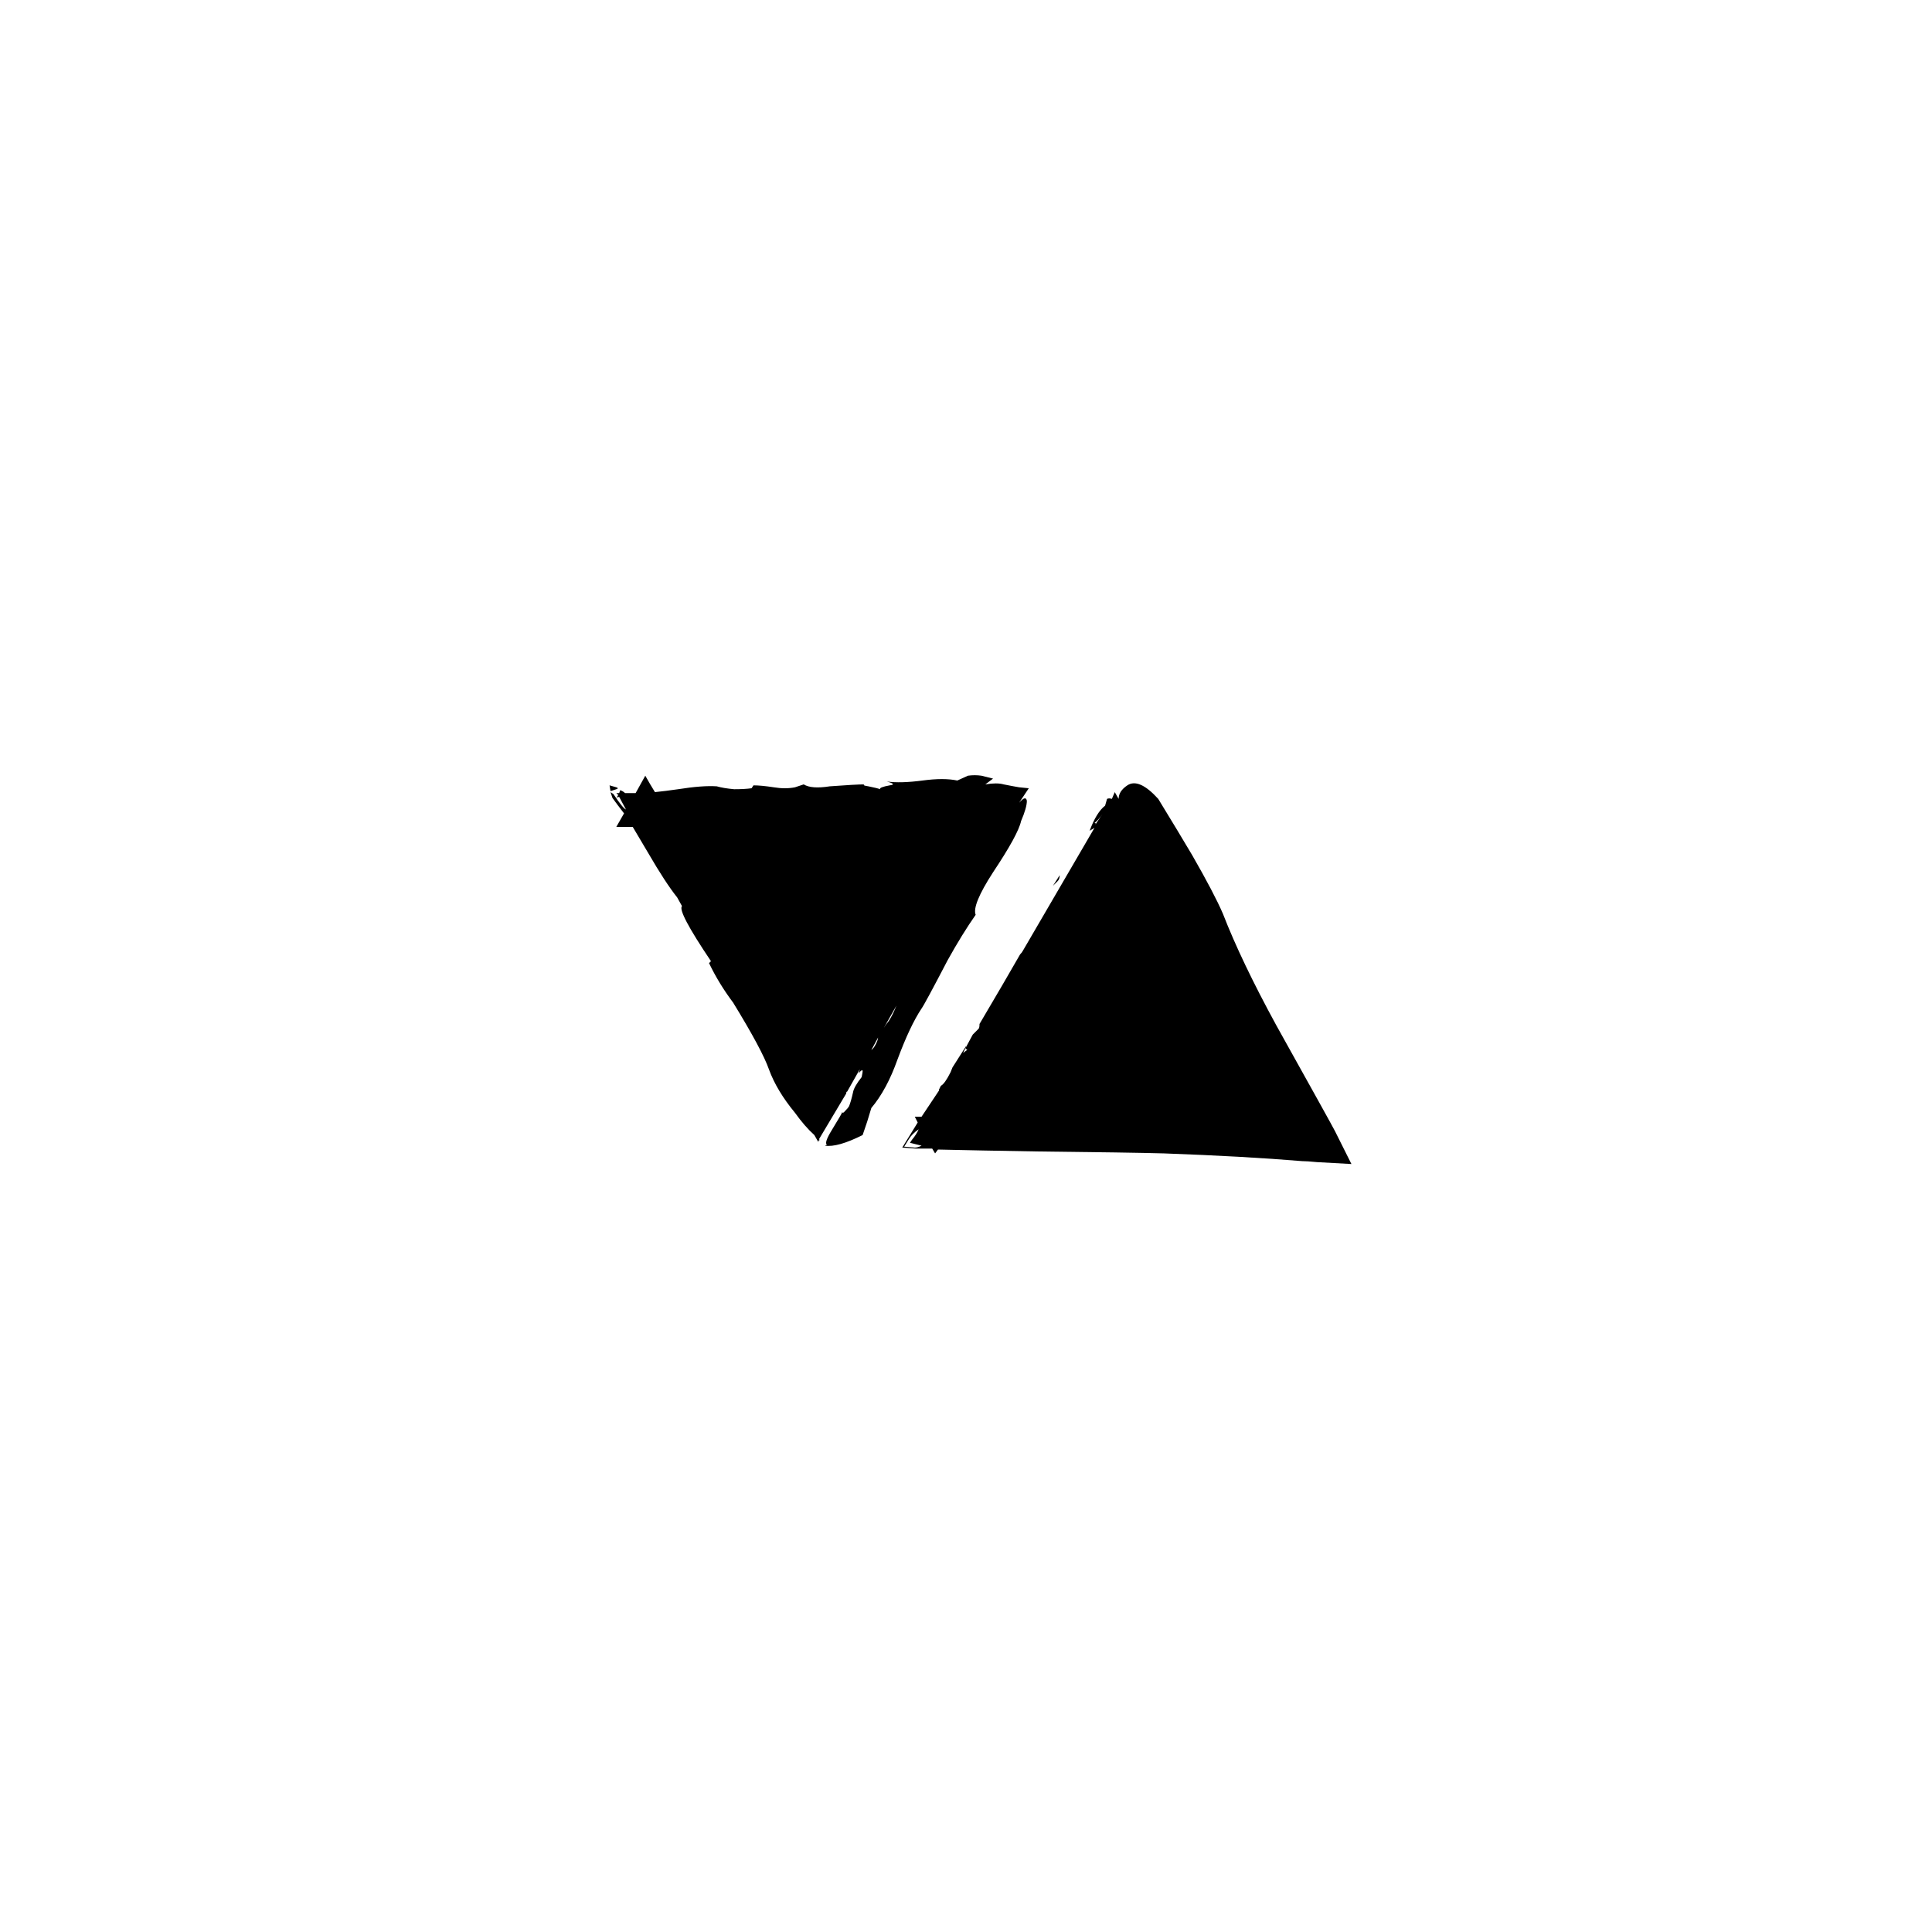 
<svg xmlns="http://www.w3.org/2000/svg" version="1.1" xmlns:xlink="http://www.w3.org/1999/xlink" preserveAspectRatio="none" x="0px" y="0px" width="100px" height="100px" viewBox="0 0 100 100">
<defs>
<g id="Layer1_0_FILL">
<path fill="#000000" stroke="none" d="
M 31.9 40.85
Q 32.05 40.8 31.9 40.75
L 31.55 40.65 31.6 40.95 31.9 40.85
M 54.75 45.6
Q 54.85 45.5 54.85 45.3
L 54.5 45.85 54.75 45.6
M 57.9 41.35
L 57.7 41 57.55 41.35
Q 57.4 41.3 57.3 41.35
L 57.2 41.7
Q 56.75 42.05 56.4 43
L 56.65 42.85 52.95 49.2
Q 52.9 49.3 52.8 49.4 52 50.8 50.7 53 50.7 53.2 50.65 53.25
L 50.6 53.3
Q 50.5 53.4 50.35 53.55
L 50 54.2
Q 49.95 54.35 50.05 54.3
L 50.05 54.35 49.85 54.5 50 54.2 50 54.15 49.3 55.25 49.2 55.5
Q 48.9 56.1 48.7 56.2
L 48.6 56.4 48.6 56.45 47.7 57.8
Q 47.5 57.8 47.35 57.8
L 47.5 58.1 46.7 59.4 47.4 59.45
Q 47.8 59.45 48.25 59.45
L 48.4 59.7 48.55 59.5
Q 50.65 59.55 53.75 59.6 58.4 59.65 60.25 59.7 64.4 59.85 67.4 60.1 67.65 60.1 68.15 60.15
L 69.95 60.25 69.1 58.55
Q 68.95 58.25 66.05 53.05 64.25 49.75 63.3 47.3 62.85 46.25 61.7 44.25 61.05 43.15 59.95 41.35 58.95 40.25 58.35 40.65 57.9 40.95 57.9 41.35
M 56.65 42.75
Q 56.74 42.64 56.7 42.6
L 56.65 42.6
Q 56.865 42.428 57.05 42.15
L 56.65 42.75
M 46.8 59.35
L 47.05 58.95
Q 47.2 58.7 47.55 58.45 47.45 58.7 47.2 59
L 47.1 59.15 47.7 59.3
Q 47.5 59.4 47.35 59.4
L 46.8 59.35
M 50.1 40.15
L 49.55 40.4
Q 48.85 40.25 47.75 40.4 46.6 40.55 45.9 40.45 46.45 40.6 46.05 40.65 45.5 40.75 45.55 40.85 45.45 40.8 44.95 40.7 44.6 40.65 44.75 40.6 44.3 40.6 42.95 40.7 42 40.85 41.6 40.6
L 41.15 40.75
Q 40.65 40.85 40.05 40.75 39.4 40.65 39 40.65
L 38.9 40.8
Q 38.55 40.85 38 40.85 37.45 40.8 37.1 40.7 36.35 40.65 35.1 40.85 34.4 40.95 33.9 41 33.65 40.6 33.4 40.15
L 32.9 41.05 32.35 41.05
Q 32.25 40.95 32.1 40.9
L 32.05 41.05 31.9 41.05 32 41.15 31.9 41.3
Q 31.95 41.25 32.05 41.25
L 32.4 41.9
Q 32.25 41.85 31.75 41.1
L 31.6 41 31.7 41.3
Q 31.95 41.65 32.3 42.1
L 31.9 42.8 32.75 42.8
Q 33.1 43.4 33.55 44.15 34.45 45.7 35.05 46.45
L 35.3 46.9
Q 35.05 47.15 36.8 49.75
L 36.7 49.85
Q 37.2 50.9 37.95 51.9 39.45 54.35 39.8 55.35 40.2 56.45 41.15 57.6 41.65 58.3 42.15 58.75
L 42.35 59.1 42.4 59 42.45 59.05
Q 42.4 58.997 42.4 58.95
L 43.8 56.6
Q 43.8 56.5 43.85 56.5
L 44.5 55.35 44.45 55.55
Q 44.65 55.3 44.65 55.45 44.65 55.5 44.6 55.75 44.2 56.25 44.15 56.55 44.05 57 43.95 57.25 43.9 57.35 43.7 57.55 43.6 57.65 43.6 57.55 43.6 57.6 43.05 58.5 42.65 59.15 42.8 59.25
L 42.7 59.3
Q 43.35 59.4 44.65 58.75 44.9 58.05 45.1 57.35 45.9 56.4 46.45 54.85 47.1 53.1 47.7 52.2 47.85 52 49.05 49.7 49.8 48.35 50.5 47.35 50.3 46.85 51.4 45.15 52.7 43.2 52.85 42.5 53.15 41.8 53.15 41.45 53.1 41.15 52.75 41.55
L 53.25 40.8 52.75 40.75
Q 52.45 40.7 51.95 40.6 51.6 40.5 51 40.6
L 51.4 40.3
Q 51 40.2 50.8 40.15 50.45 40.1 50.1 40.15
M 46 52.85
Q 45.876 52.994 45.75 53.2
L 46.4 52.05
Q 46.2 52.55 46 52.85
M 45.45 53.7
Q 45.436 53.815 45.4 53.9 45.25 54.25 45.1 54.35
L 45.45 53.7 Z"/>
</g>
</defs>

<g transform="matrix( 1, 0, 0, 1, 0,0) ">
<use xlink:href="#Layer1_0_FILL"/>
</g>
</svg>
